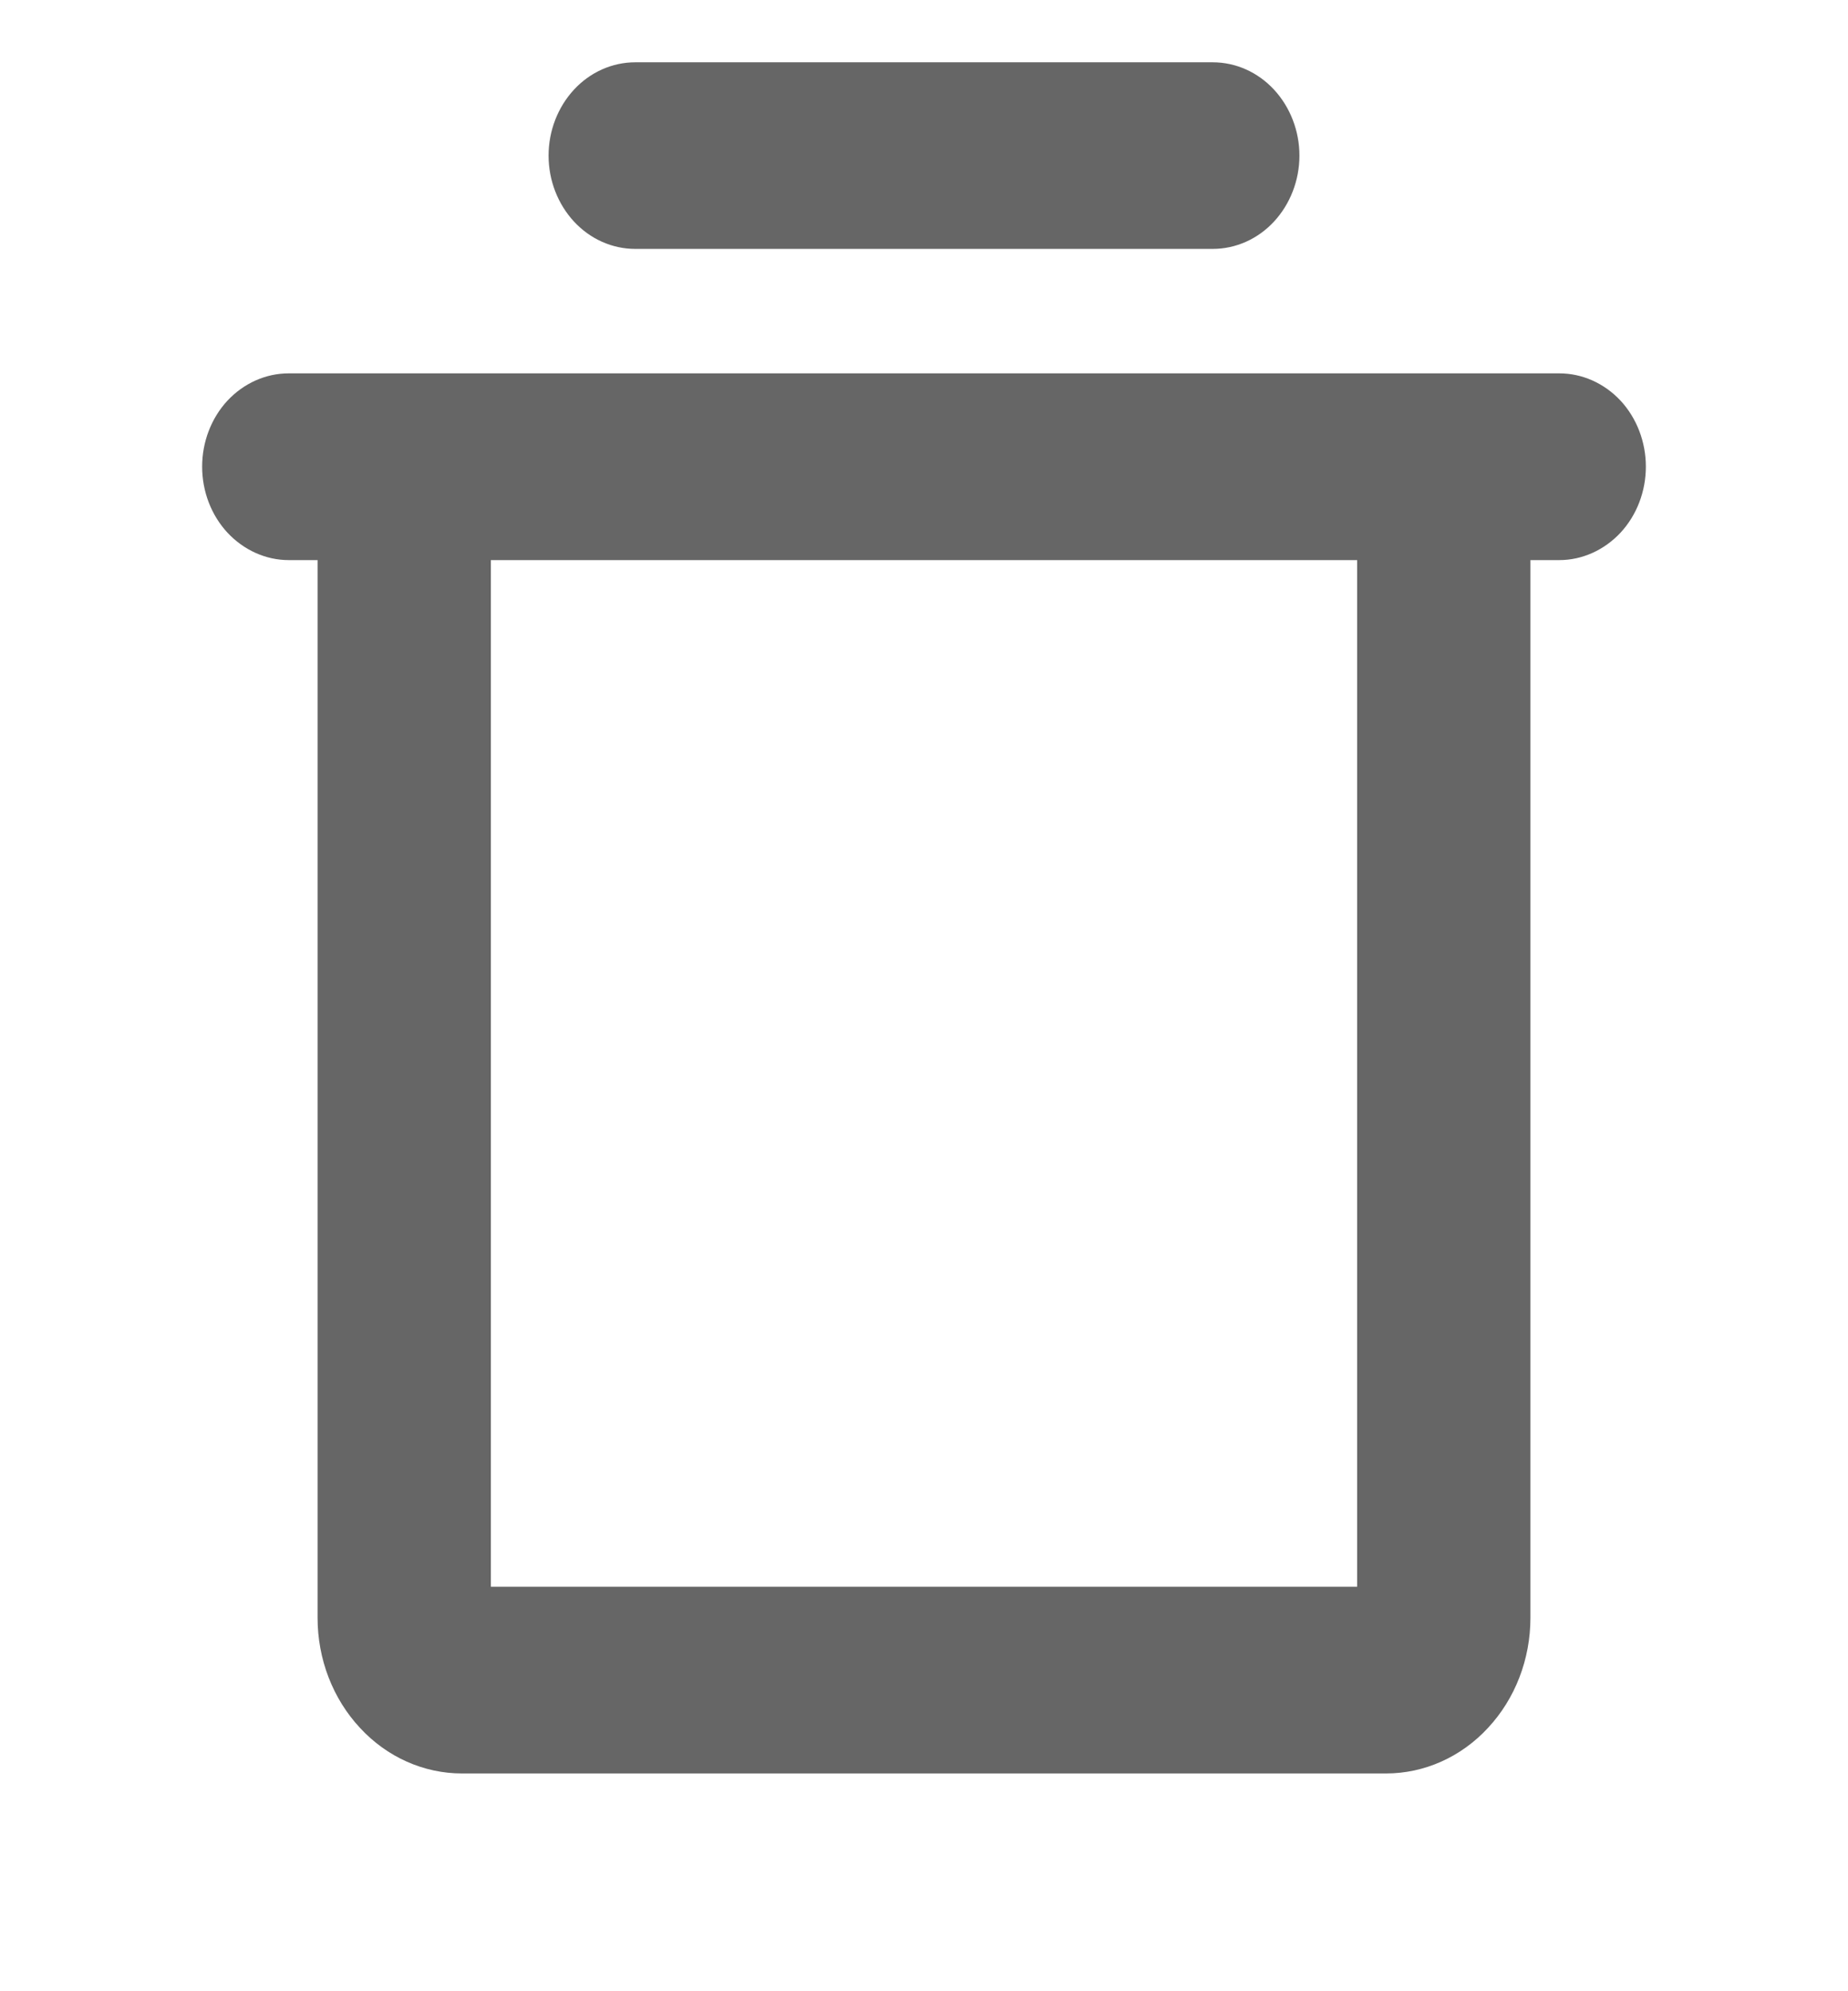 <svg width="13" height="14" viewBox="0 0 13 14" fill="none" xmlns="http://www.w3.org/2000/svg">
<g id="TrashSimple">
<path id="Vector" d="M10.969 2.625H2.031C1.87 2.625 1.715 2.694 1.6 2.817C1.486 2.94 1.422 3.107 1.422 3.281C1.422 3.455 1.486 3.622 1.6 3.745C1.715 3.868 1.87 3.938 2.031 3.938H2.234V11.375C2.234 11.665 2.341 11.943 2.532 12.148C2.722 12.354 2.981 12.469 3.25 12.469H9.75C10.019 12.469 10.278 12.354 10.468 12.148C10.659 11.943 10.766 11.665 10.766 11.375V3.938H10.969C11.13 3.938 11.285 3.868 11.4 3.745C11.514 3.622 11.578 3.455 11.578 3.281C11.578 3.107 11.514 2.94 11.4 2.817C11.285 2.694 11.13 2.625 10.969 2.625ZM9.547 11.156H3.453V3.938H9.547V11.156ZM3.859 1.094C3.859 0.92 3.924 0.753 4.038 0.63C4.152 0.507 4.307 0.438 4.469 0.438H8.531C8.693 0.438 8.848 0.507 8.962 0.63C9.076 0.753 9.141 0.92 9.141 1.094C9.141 1.268 9.076 1.435 8.962 1.558C8.848 1.681 8.693 1.75 8.531 1.75H4.469C4.307 1.75 4.152 1.681 4.038 1.558C3.924 1.435 3.859 1.268 3.859 1.094Z" fill="black" fill-opacity="0.6"/>
</g>
</svg>

